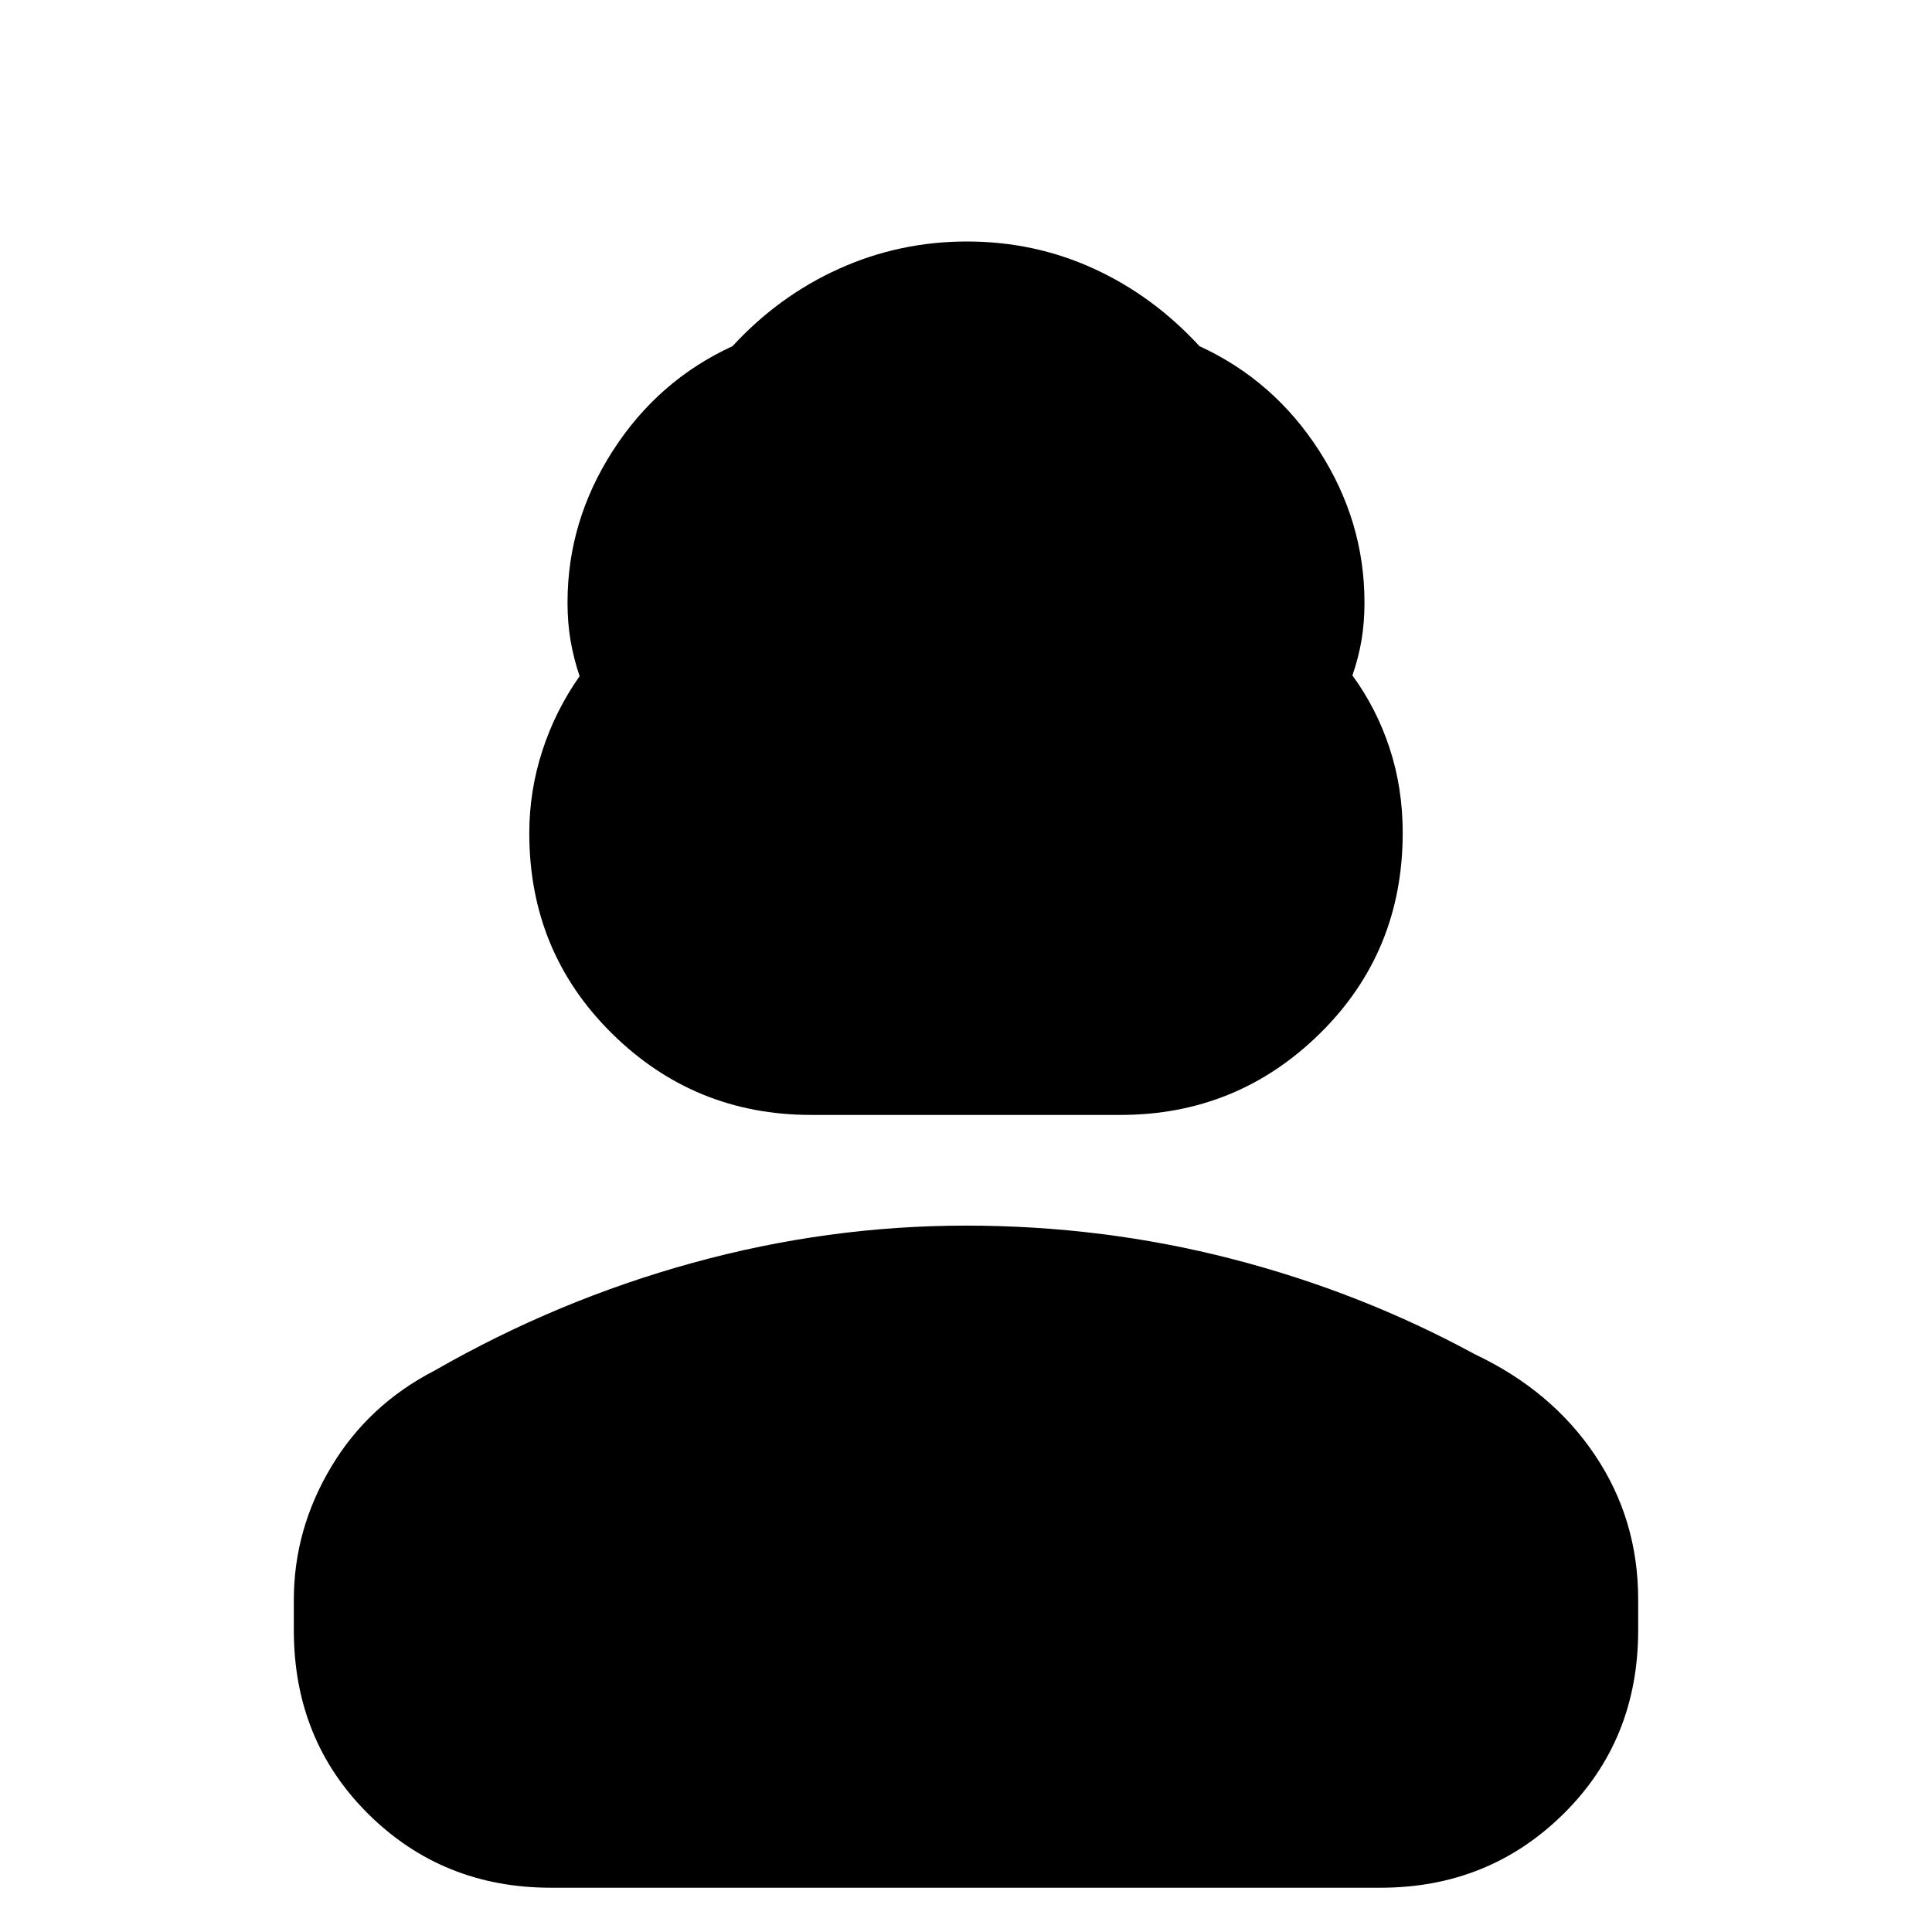 <svg xmlns="http://www.w3.org/2000/svg" height="20" viewBox="0 -960 960 960" width="20"><path d="M403.03-406Q345-406 304-446.54T263-546q0-21 6.5-41t18.5-37q-3-9-4.5-17.73-1.5-8.72-1.5-18.95Q282-701 304.5-736q22.5-35 59.5-52 23-25 53-38.5t63.5-13.5q33.5 0 63 13.5T596-788q37 17 59.5 52t22.5 75.32q0 10.23-1.5 18.95-1.5 8.73-4.5 17.35 12 16.38 18.5 36.18 6.5 19.79 6.5 42 0 59.2-41.12 99.7T556.73-406h-153.7ZM146-150v-15q0-35 18.5-66t51.5-48q61-35 128.2-53.5Q411.4-351 480-351q67.88 0 131.94 16.5T733-287q38 18 59.5 50t21.5 71.76V-150q0 54.7-37.16 91.35Q739.68-22 685.96-22H273.72Q220-22 183-58.65T146-150Z"/></svg>